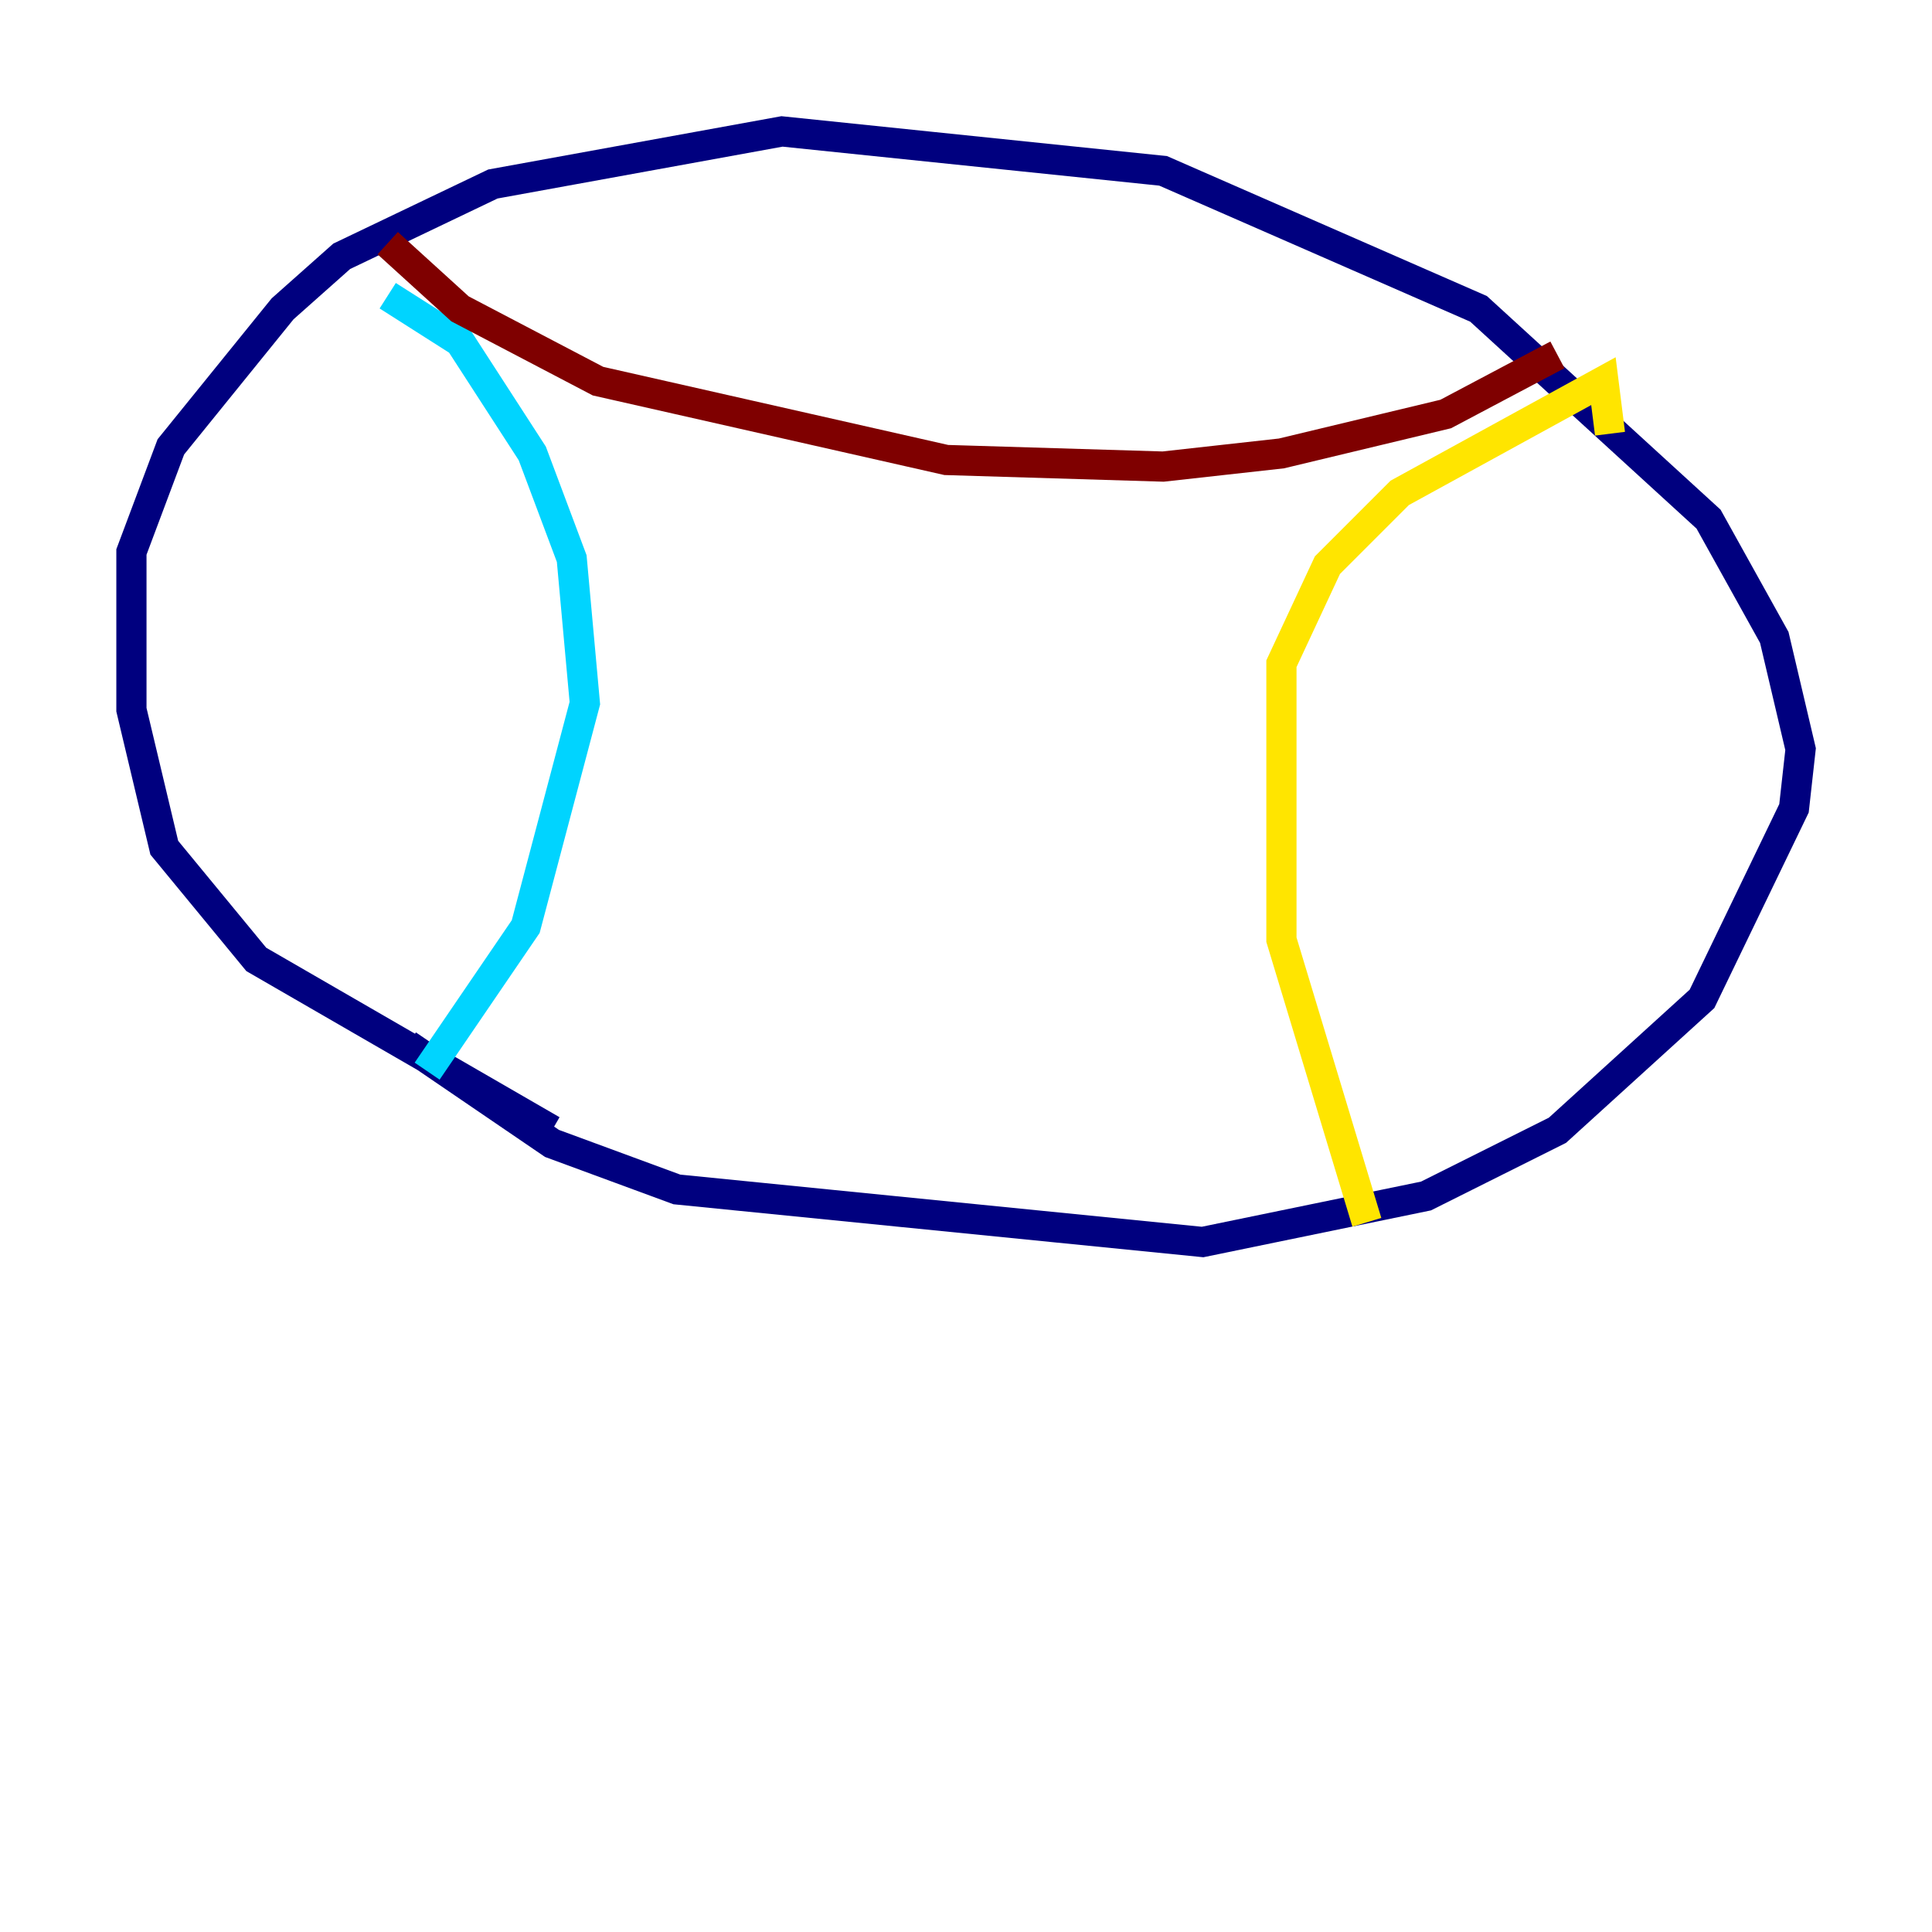 <?xml version="1.0" encoding="utf-8" ?>
<svg baseProfile="tiny" height="128" version="1.2" viewBox="0,0,128,128" width="128" xmlns="http://www.w3.org/2000/svg" xmlns:ev="http://www.w3.org/2001/xml-events" xmlns:xlink="http://www.w3.org/1999/xlink"><defs /><polyline fill="none" points="36.571,74.884 16.98,63.565 10.884,56.163 8.707,47.02 8.707,36.571 11.32,29.605 18.721,20.463 22.64,16.98 32.653,12.191 51.809,8.707 77.061,11.32 97.959,20.463 113.197,34.395 117.551,42.231 119.293,49.633 118.857,53.551 112.762,66.177 103.184,74.884 94.476,79.238 79.674,82.286 44.843,78.803 36.571,75.755 26.993,69.225" stroke="#00007f" stroke-width="2" /><polyline fill="none" points="25.687,19.592 30.476,22.64 35.265,30.041 37.878,37.007 38.748,46.585 34.83,61.388 28.299,70.966" stroke="#00d4ff" stroke-width="2" /><polyline fill="none" points="106.667,28.735 106.231,25.252 92.735,32.653 87.946,37.442 84.898,43.973 84.898,62.258 90.558,80.98" stroke="#ffe500" stroke-width="2" /><polyline fill="none" points="25.687,16.109 30.476,20.463 39.619,25.252 62.694,30.476 77.061,30.912 84.898,30.041 95.782,27.429 103.184,23.51" stroke="#7f0000" stroke-width="2" /></svg>